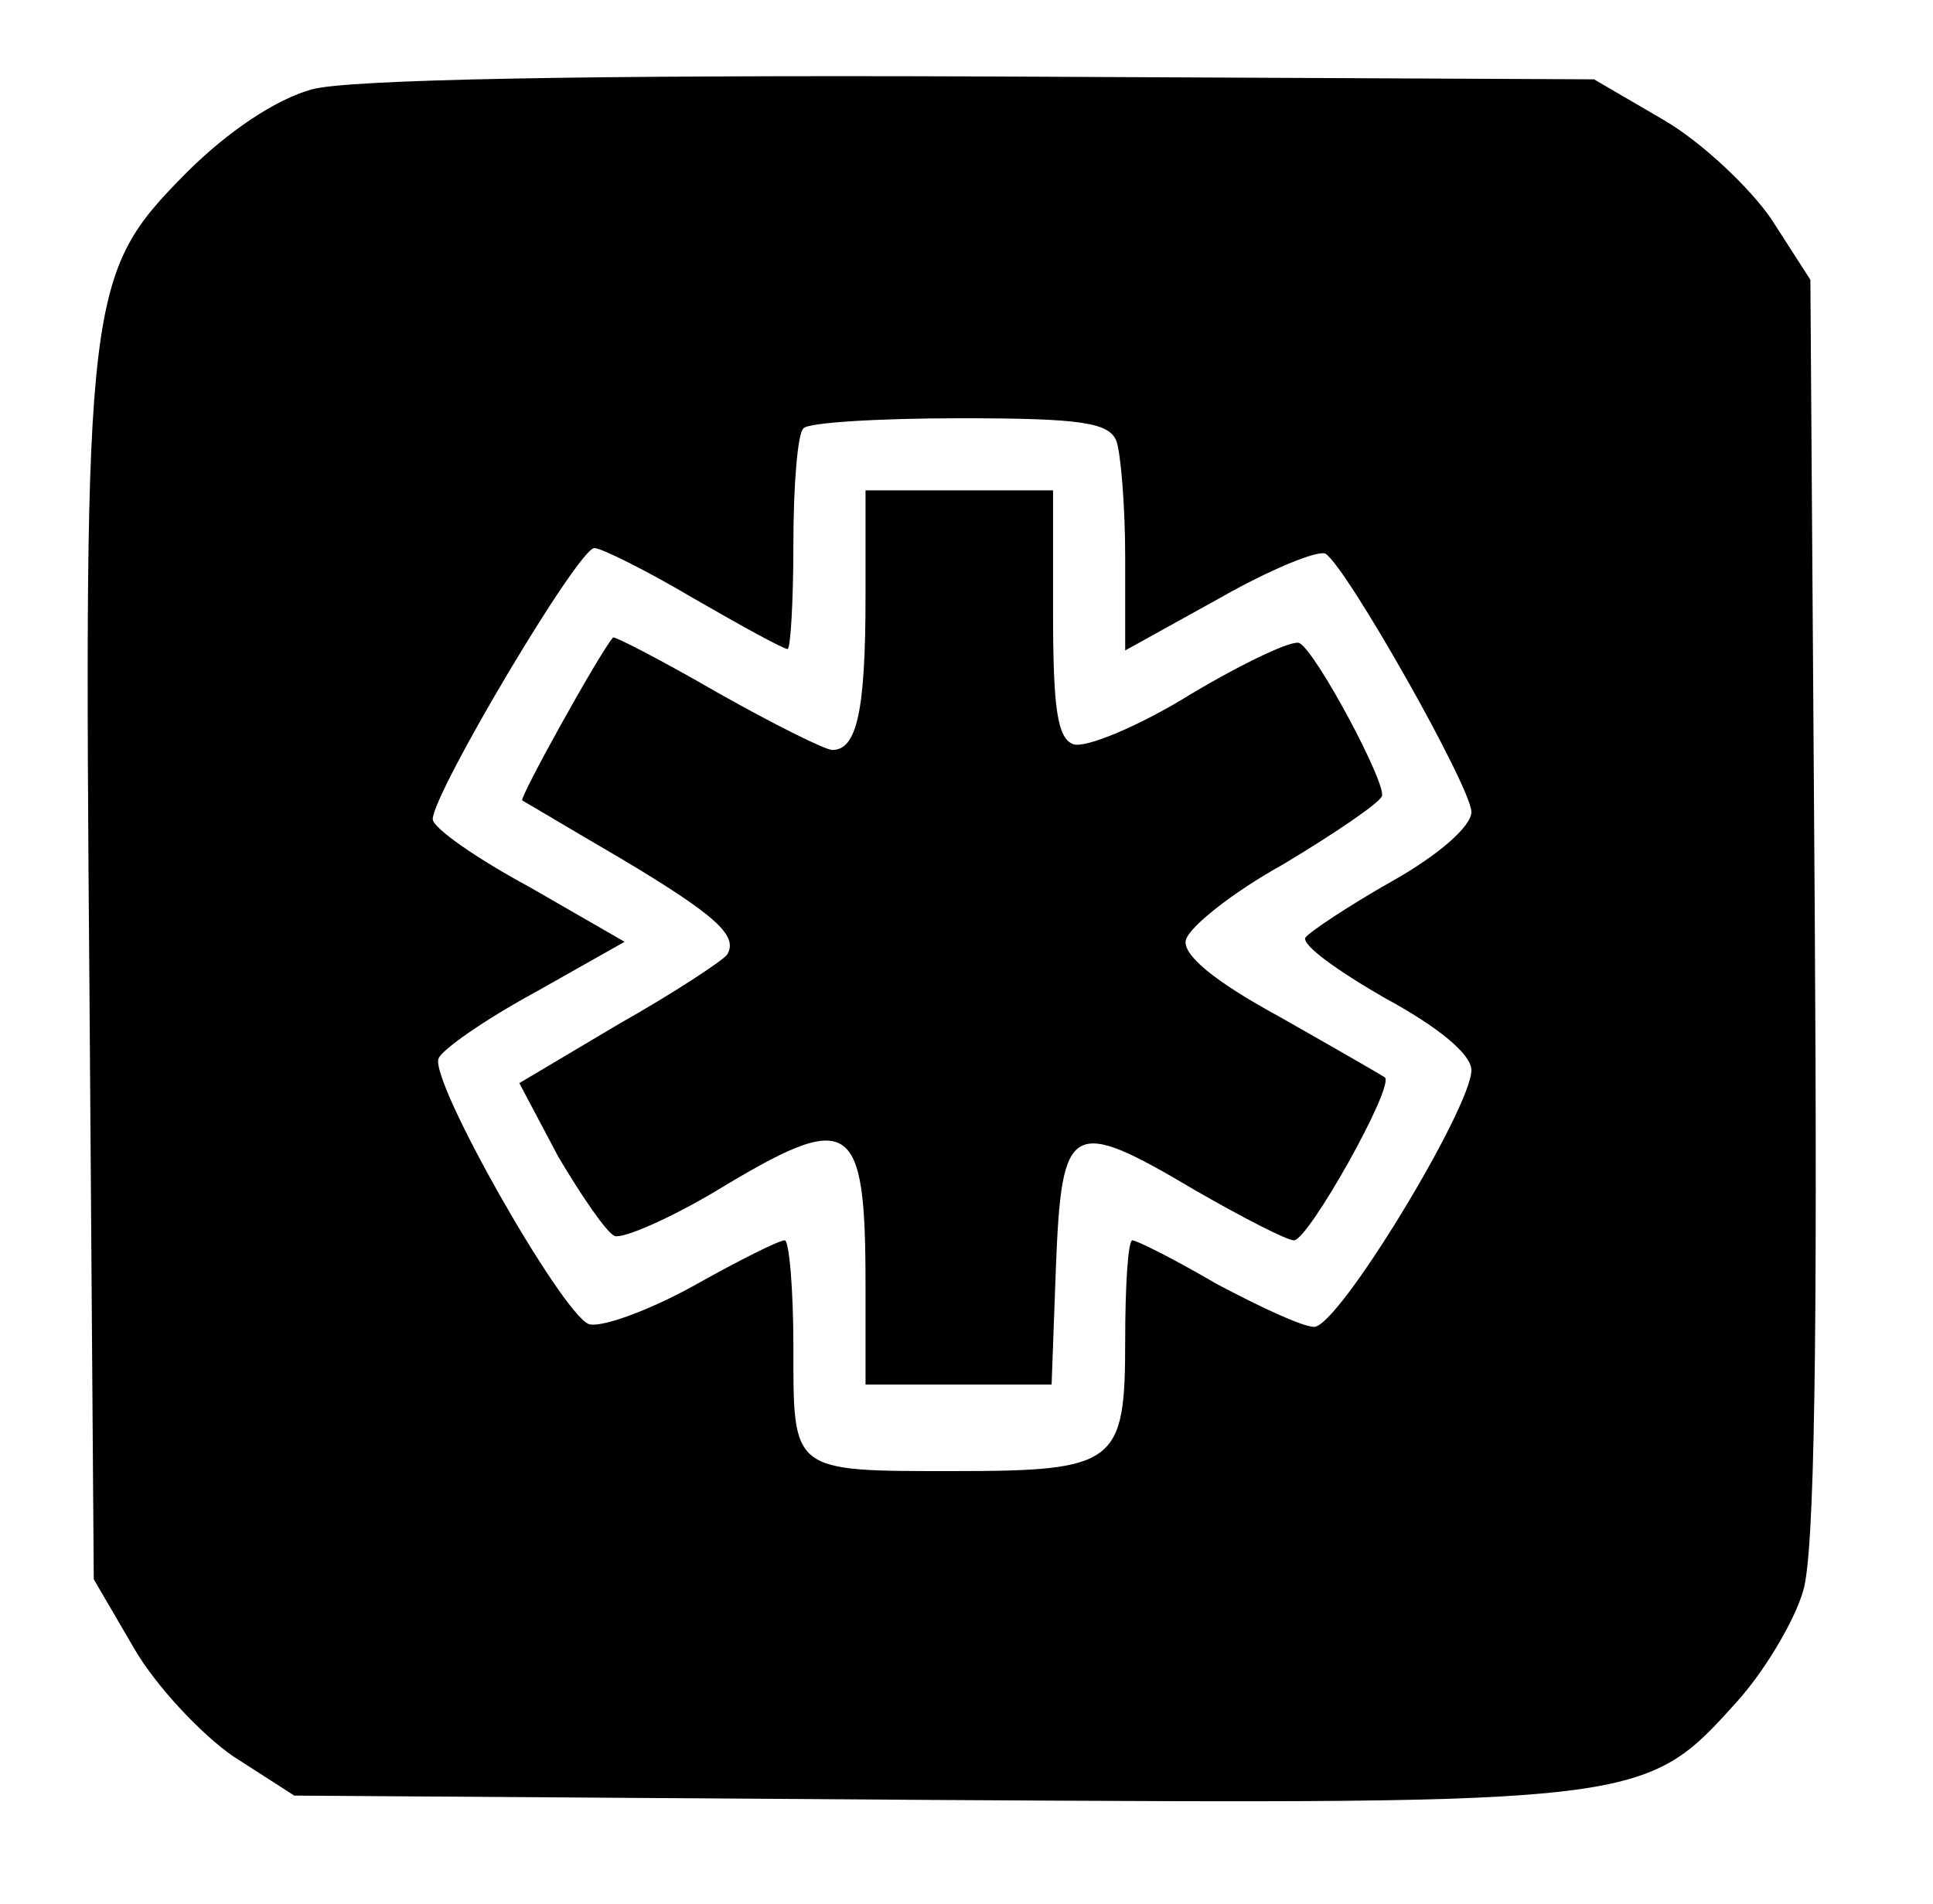 <?xml version="1.0" standalone="no"?>
<!DOCTYPE svg PUBLIC "-//W3C//DTD SVG 20010904//EN"
 "http://www.w3.org/TR/2001/REC-SVG-20010904/DTD/svg10.dtd">
<svg version="1.0" xmlns="http://www.w3.org/2000/svg"
 width="134pt" height="132pt" viewBox="0 0 134 132"
 preserveAspectRatio="xMidYMid meet">

<g transform="translate(0,132) scale(0.1,-0.1)"
fill="#000000" stroke="none">
<path d="M216 1258 c-25 -7 -58 -29 -87 -58 -69 -70 -71 -82 -67 -565 l3 -410
28 -48 c15 -26 47 -60 69 -75 l42 -27 440 -3 c496 -3 496 -3 560 68 19 21 40
56 46 77 8 26 10 174 8 474 l-3 435 -27 42 c-15 22 -49 54 -75 69 l-48 28
-425 2 c-274 1 -439 -2 -464 -9z m558 -244 c3 -9 6 -45 6 -80 l0 -65 65 36
c35 20 69 34 74 31 15 -10 101 -162 101 -179 0 -10 -23 -30 -55 -48 -30 -17
-57 -35 -60 -39 -3 -5 22 -23 55 -42 37 -20 60 -39 60 -50 0 -26 -92 -178
-109 -178 -8 0 -38 14 -68 30 -29 17 -55 30 -58 30 -3 0 -5 -31 -5 -70 0 -85
-6 -90 -119 -90 -113 0 -111 -1 -111 86 0 41 -3 74 -6 74 -4 0 -32 -14 -64
-32 -31 -17 -64 -29 -72 -26 -19 8 -110 168 -104 184 2 6 32 27 67 46 l62 35
-66 38 c-37 20 -67 41 -67 47 0 18 101 188 112 188 5 0 37 -16 69 -35 33 -19
62 -35 65 -35 2 0 4 33 4 73 0 41 3 77 7 80 3 4 52 7 109 7 84 0 103 -3 108
-16z"/>
<path d="M600 906 c0 -79 -6 -106 -23 -106 -5 0 -41 18 -80 40 -38 22 -71 39
-72 38 -9 -10 -65 -111 -63 -113 2 -1 32 -19 68 -40 67 -40 82 -54 74 -67 -3
-4 -36 -26 -75 -48 l-69 -41 27 -51 c16 -27 33 -52 39 -55 6 -2 38 12 70 31
94 57 104 51 104 -65 l0 -69 65 0 64 0 3 82 c4 100 10 104 96 53 33 -19 64
-35 69 -35 10 0 70 107 63 113 -3 2 -36 21 -73 42 -46 25 -67 43 -65 53 2 9
32 33 68 53 35 21 66 42 68 47 3 9 -45 99 -57 106 -4 3 -38 -13 -75 -35 -37
-23 -74 -38 -82 -35 -11 4 -14 25 -14 91 l0 85 -65 0 -65 0 0 -74z"/>
</g>
</svg>
